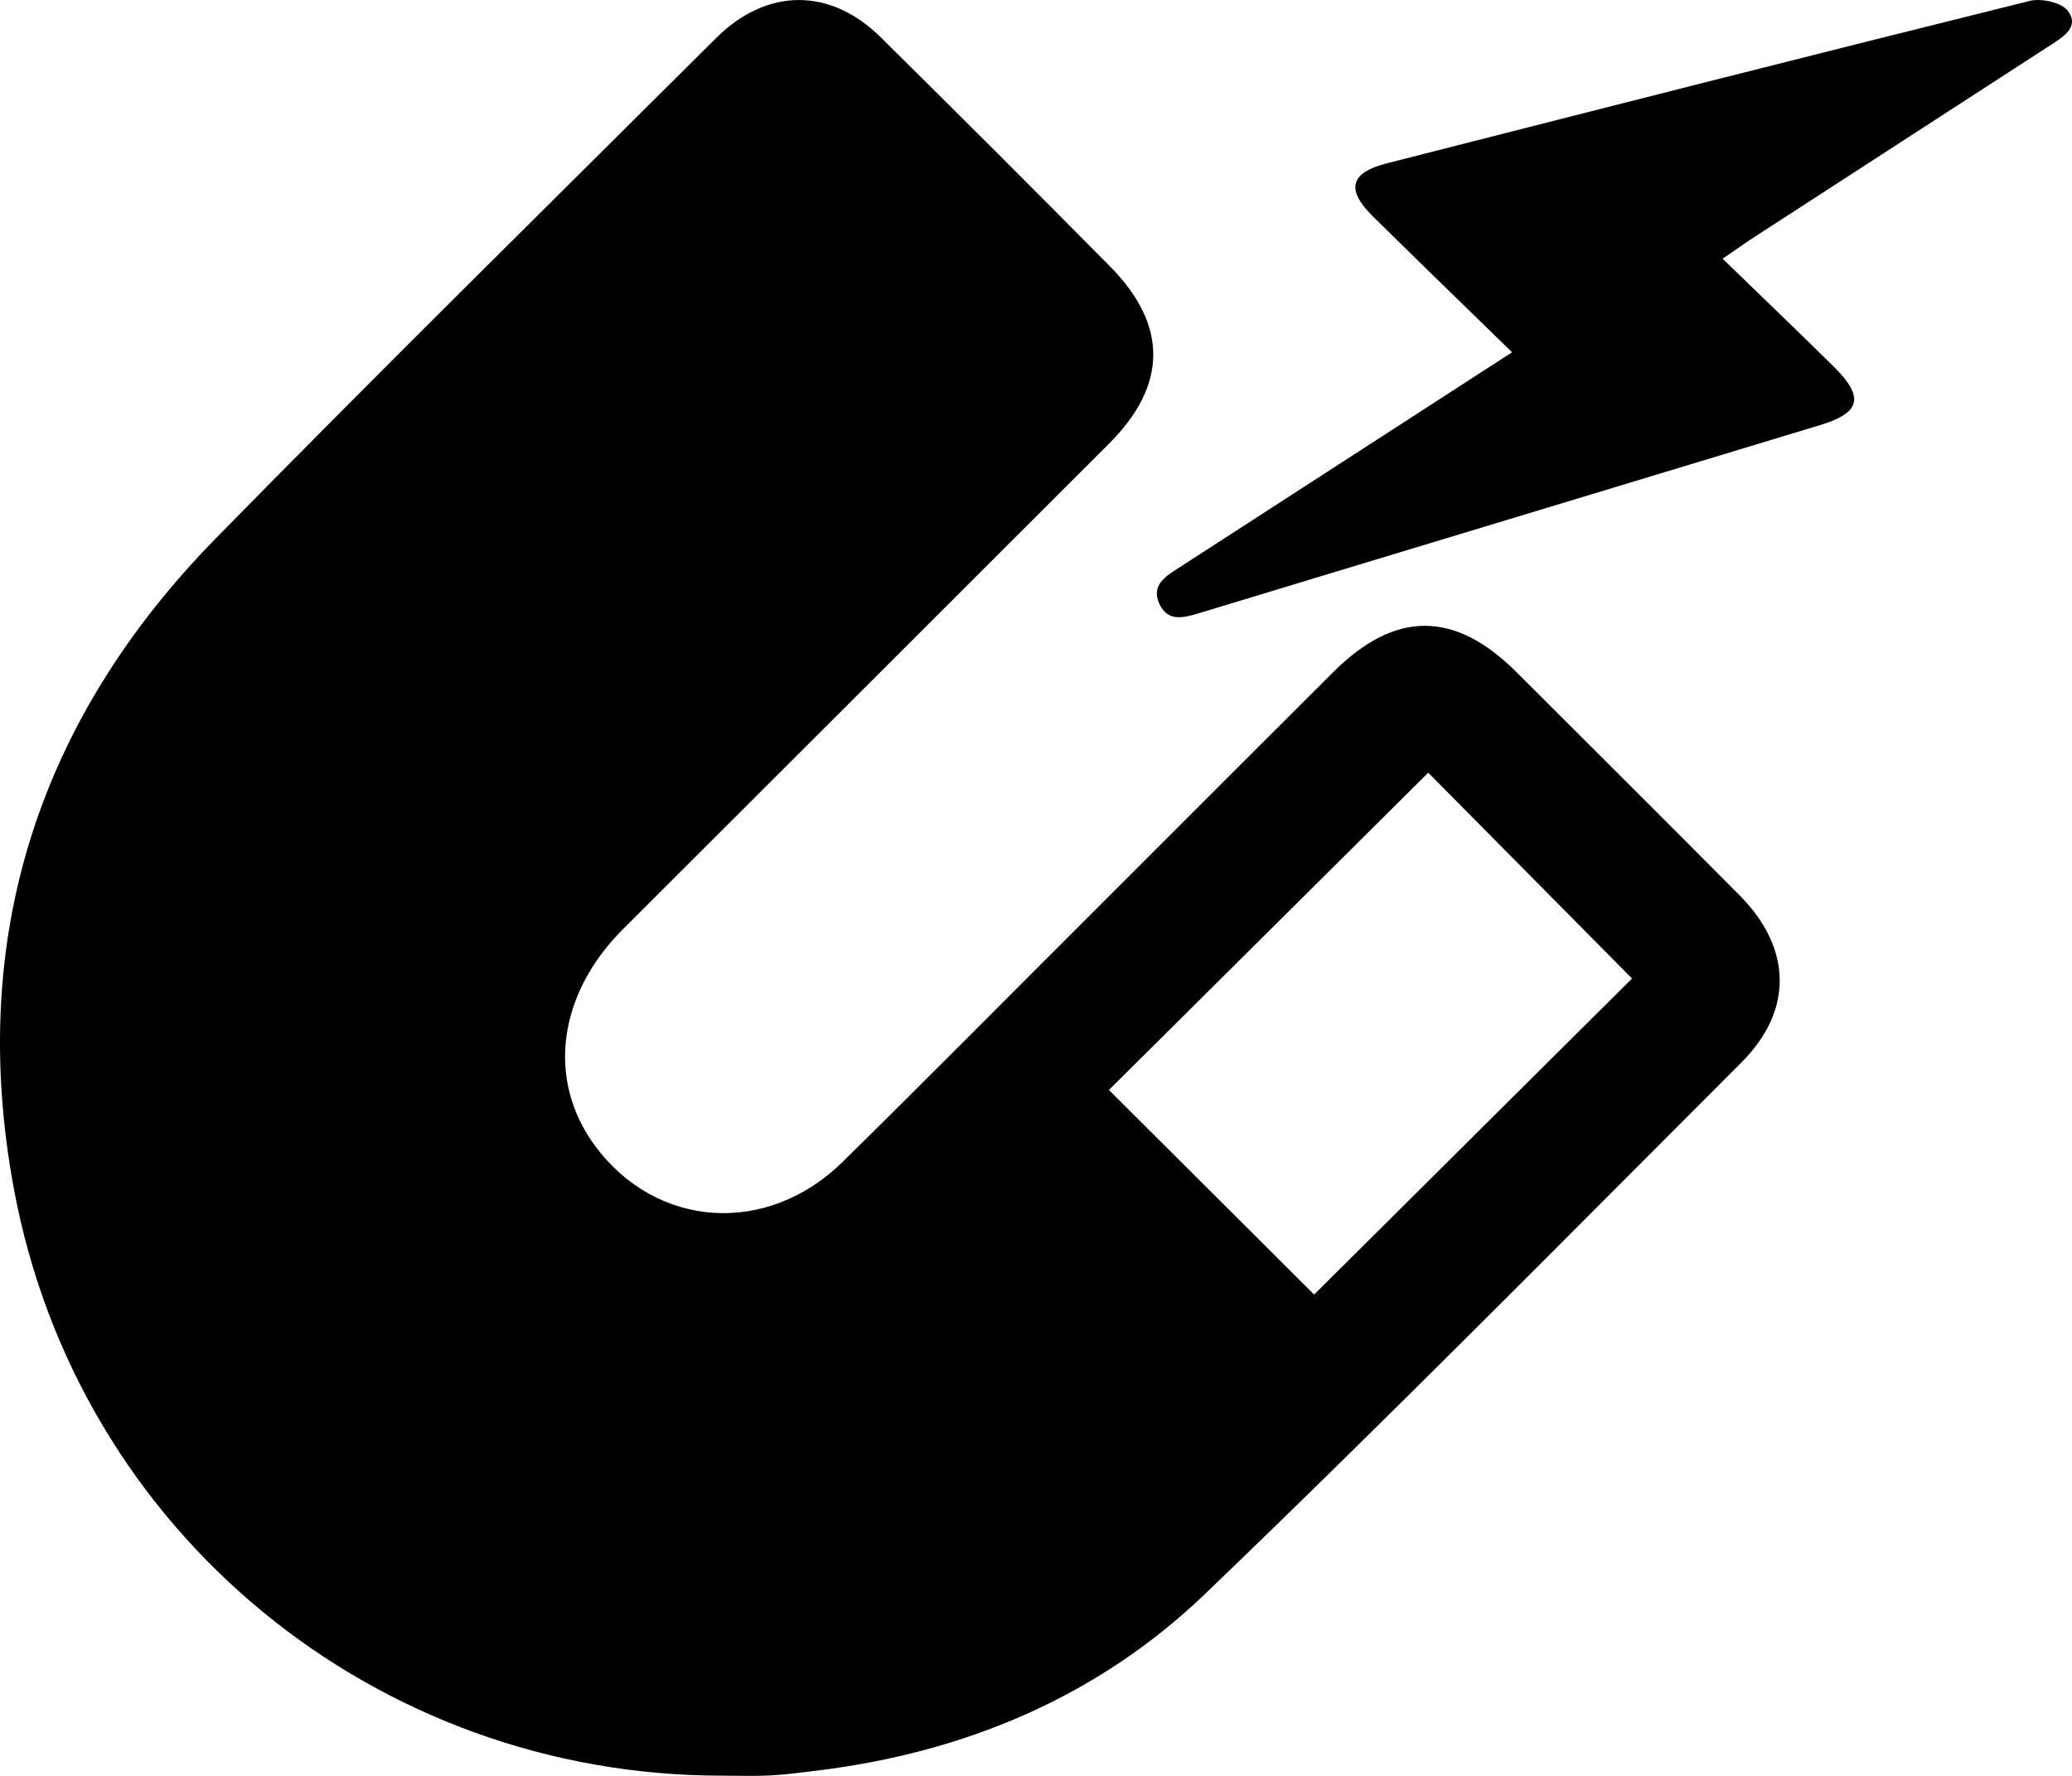 <svg viewBox="0 0 35 30" fill="none" xmlns="http://www.w3.org/2000/svg">
<path d="M12.197 29.996C6.374 30.001 1.311 25.912 0.233 20.075C-0.547 15.858 0.641 12.159 3.646 9.094C6.434 6.249 9.273 3.455 12.095 0.644C12.952 -0.209 14.023 -0.214 14.877 0.63C16.176 1.913 17.467 3.203 18.75 4.5C19.731 5.492 19.722 6.505 18.738 7.49C16 10.228 13.259 12.963 10.52 15.7C9.42 16.799 9.234 18.248 10.049 19.353C11.082 20.755 12.955 20.887 14.238 19.624C15.708 18.177 17.159 16.71 18.619 15.253C19.921 13.951 21.222 12.649 22.526 11.349C23.57 10.31 24.576 10.313 25.62 11.358C26.877 12.615 28.138 13.867 29.389 15.129C30.267 16.015 30.297 17.066 29.419 17.945C26.412 20.953 23.424 23.982 20.356 26.926C18.547 28.663 16.305 29.603 13.808 29.91C13.541 29.942 13.273 29.979 13.004 29.993C12.736 30.007 12.465 29.996 12.195 29.996H12.197ZM24.126 13.053C22.321 14.846 20.517 16.641 18.732 18.413C19.899 19.576 21.086 20.76 22.198 21.869C23.992 20.086 25.796 18.292 27.568 16.53C26.419 15.369 25.24 14.178 24.126 13.053Z" fill="black"/>
<path d="M25.543 5.952C24.724 5.154 23.95 4.405 23.184 3.648C22.734 3.205 22.806 2.917 23.419 2.761C27.04 1.837 30.661 0.915 34.287 0.015C34.483 -0.034 34.827 0.043 34.932 0.186C35.132 0.459 34.847 0.626 34.63 0.767C32.953 1.853 31.276 2.94 29.599 4.027C29.457 4.12 29.319 4.22 29.099 4.371C29.748 5 30.364 5.591 30.971 6.189C31.493 6.703 31.436 6.971 30.755 7.178C27.257 8.24 23.755 9.295 20.256 10.358C19.995 10.437 19.733 10.506 19.59 10.214C19.428 9.884 19.698 9.731 19.928 9.582C21.765 8.393 23.603 7.205 25.542 5.951L25.543 5.952Z" fill="black"/>
</svg>
